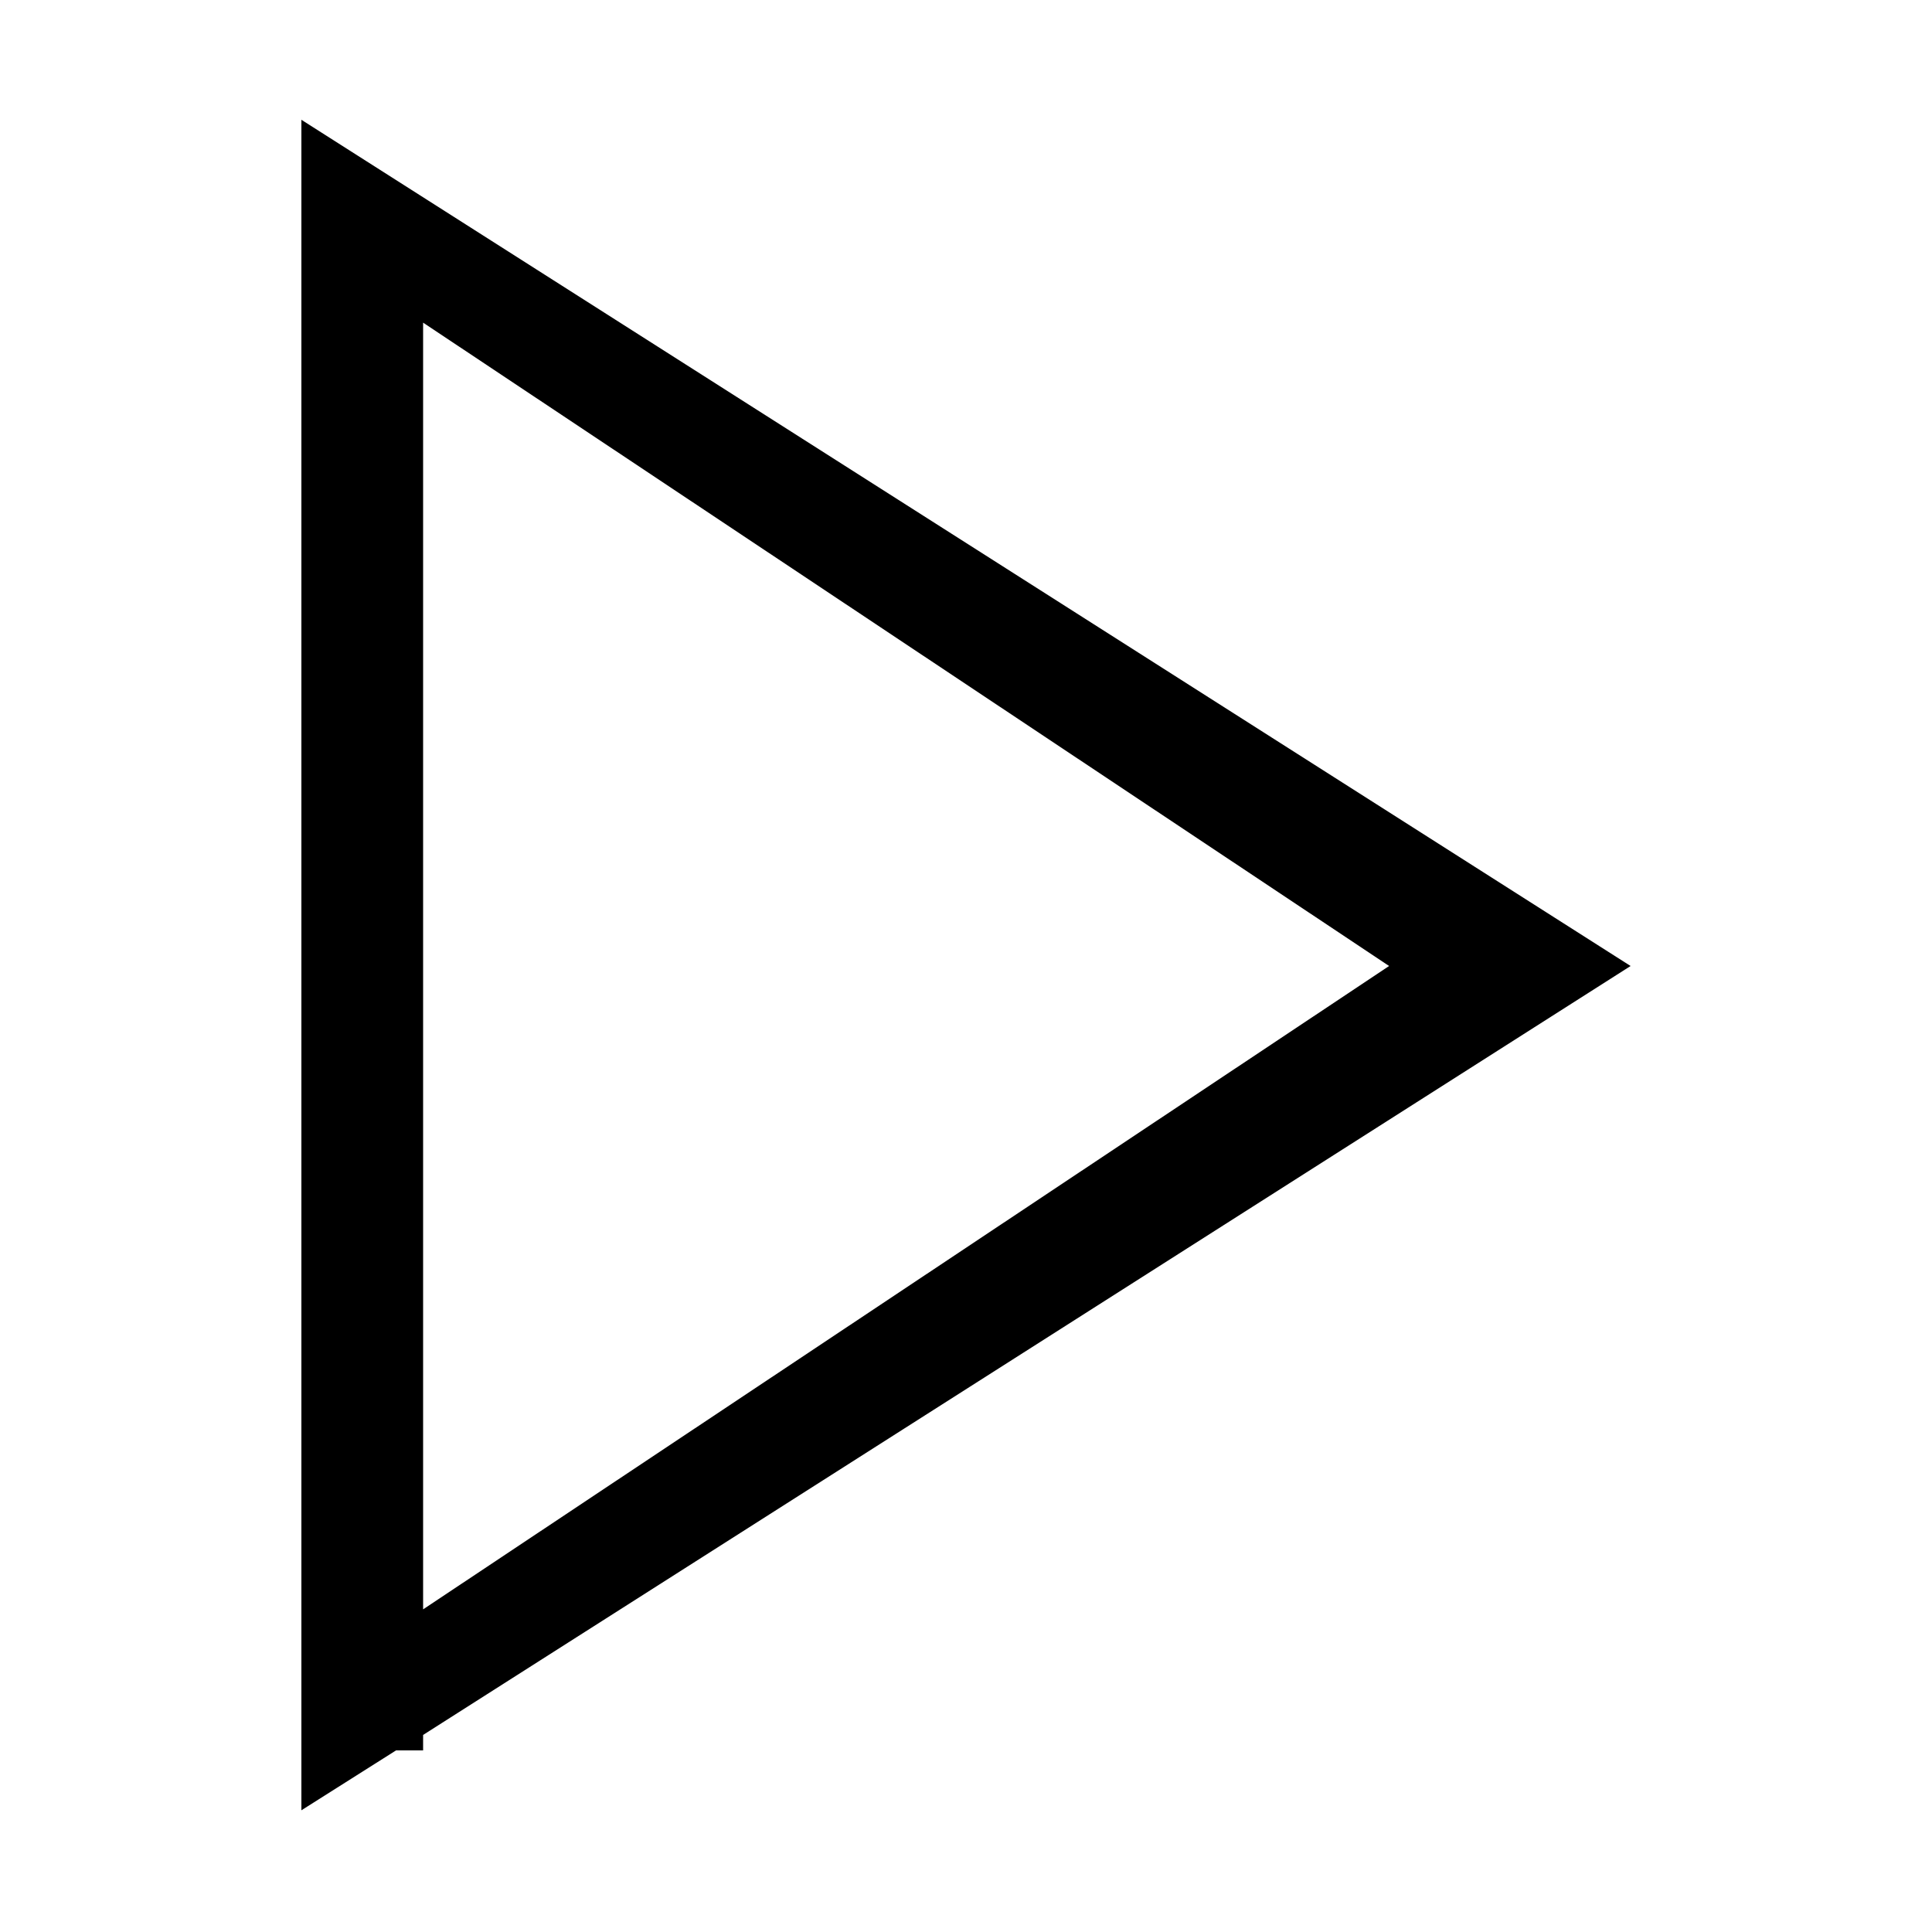 <?xml version="1.0" encoding="utf-8"?>
<!-- Generated by IcoMoon.io -->
<!DOCTYPE svg PUBLIC "-//W3C//DTD SVG 1.1//EN" "http://www.w3.org/Graphics/SVG/1.1/DTD/svg11.dtd">
<svg version="1.1" xmlns="http://www.w3.org/2000/svg" xmlns:xlink="http://www.w3.org/1999/xlink" width="100" height="100" viewBox="0 0 100 100">
<path d="M15.6 6.2v87.5l4.9-3.1h1.4v-0.8l62.5-39.8-68.8-43.8zM21.9 16.7l50 33.3-50 33.3v-66.6z"></path>
</svg>
